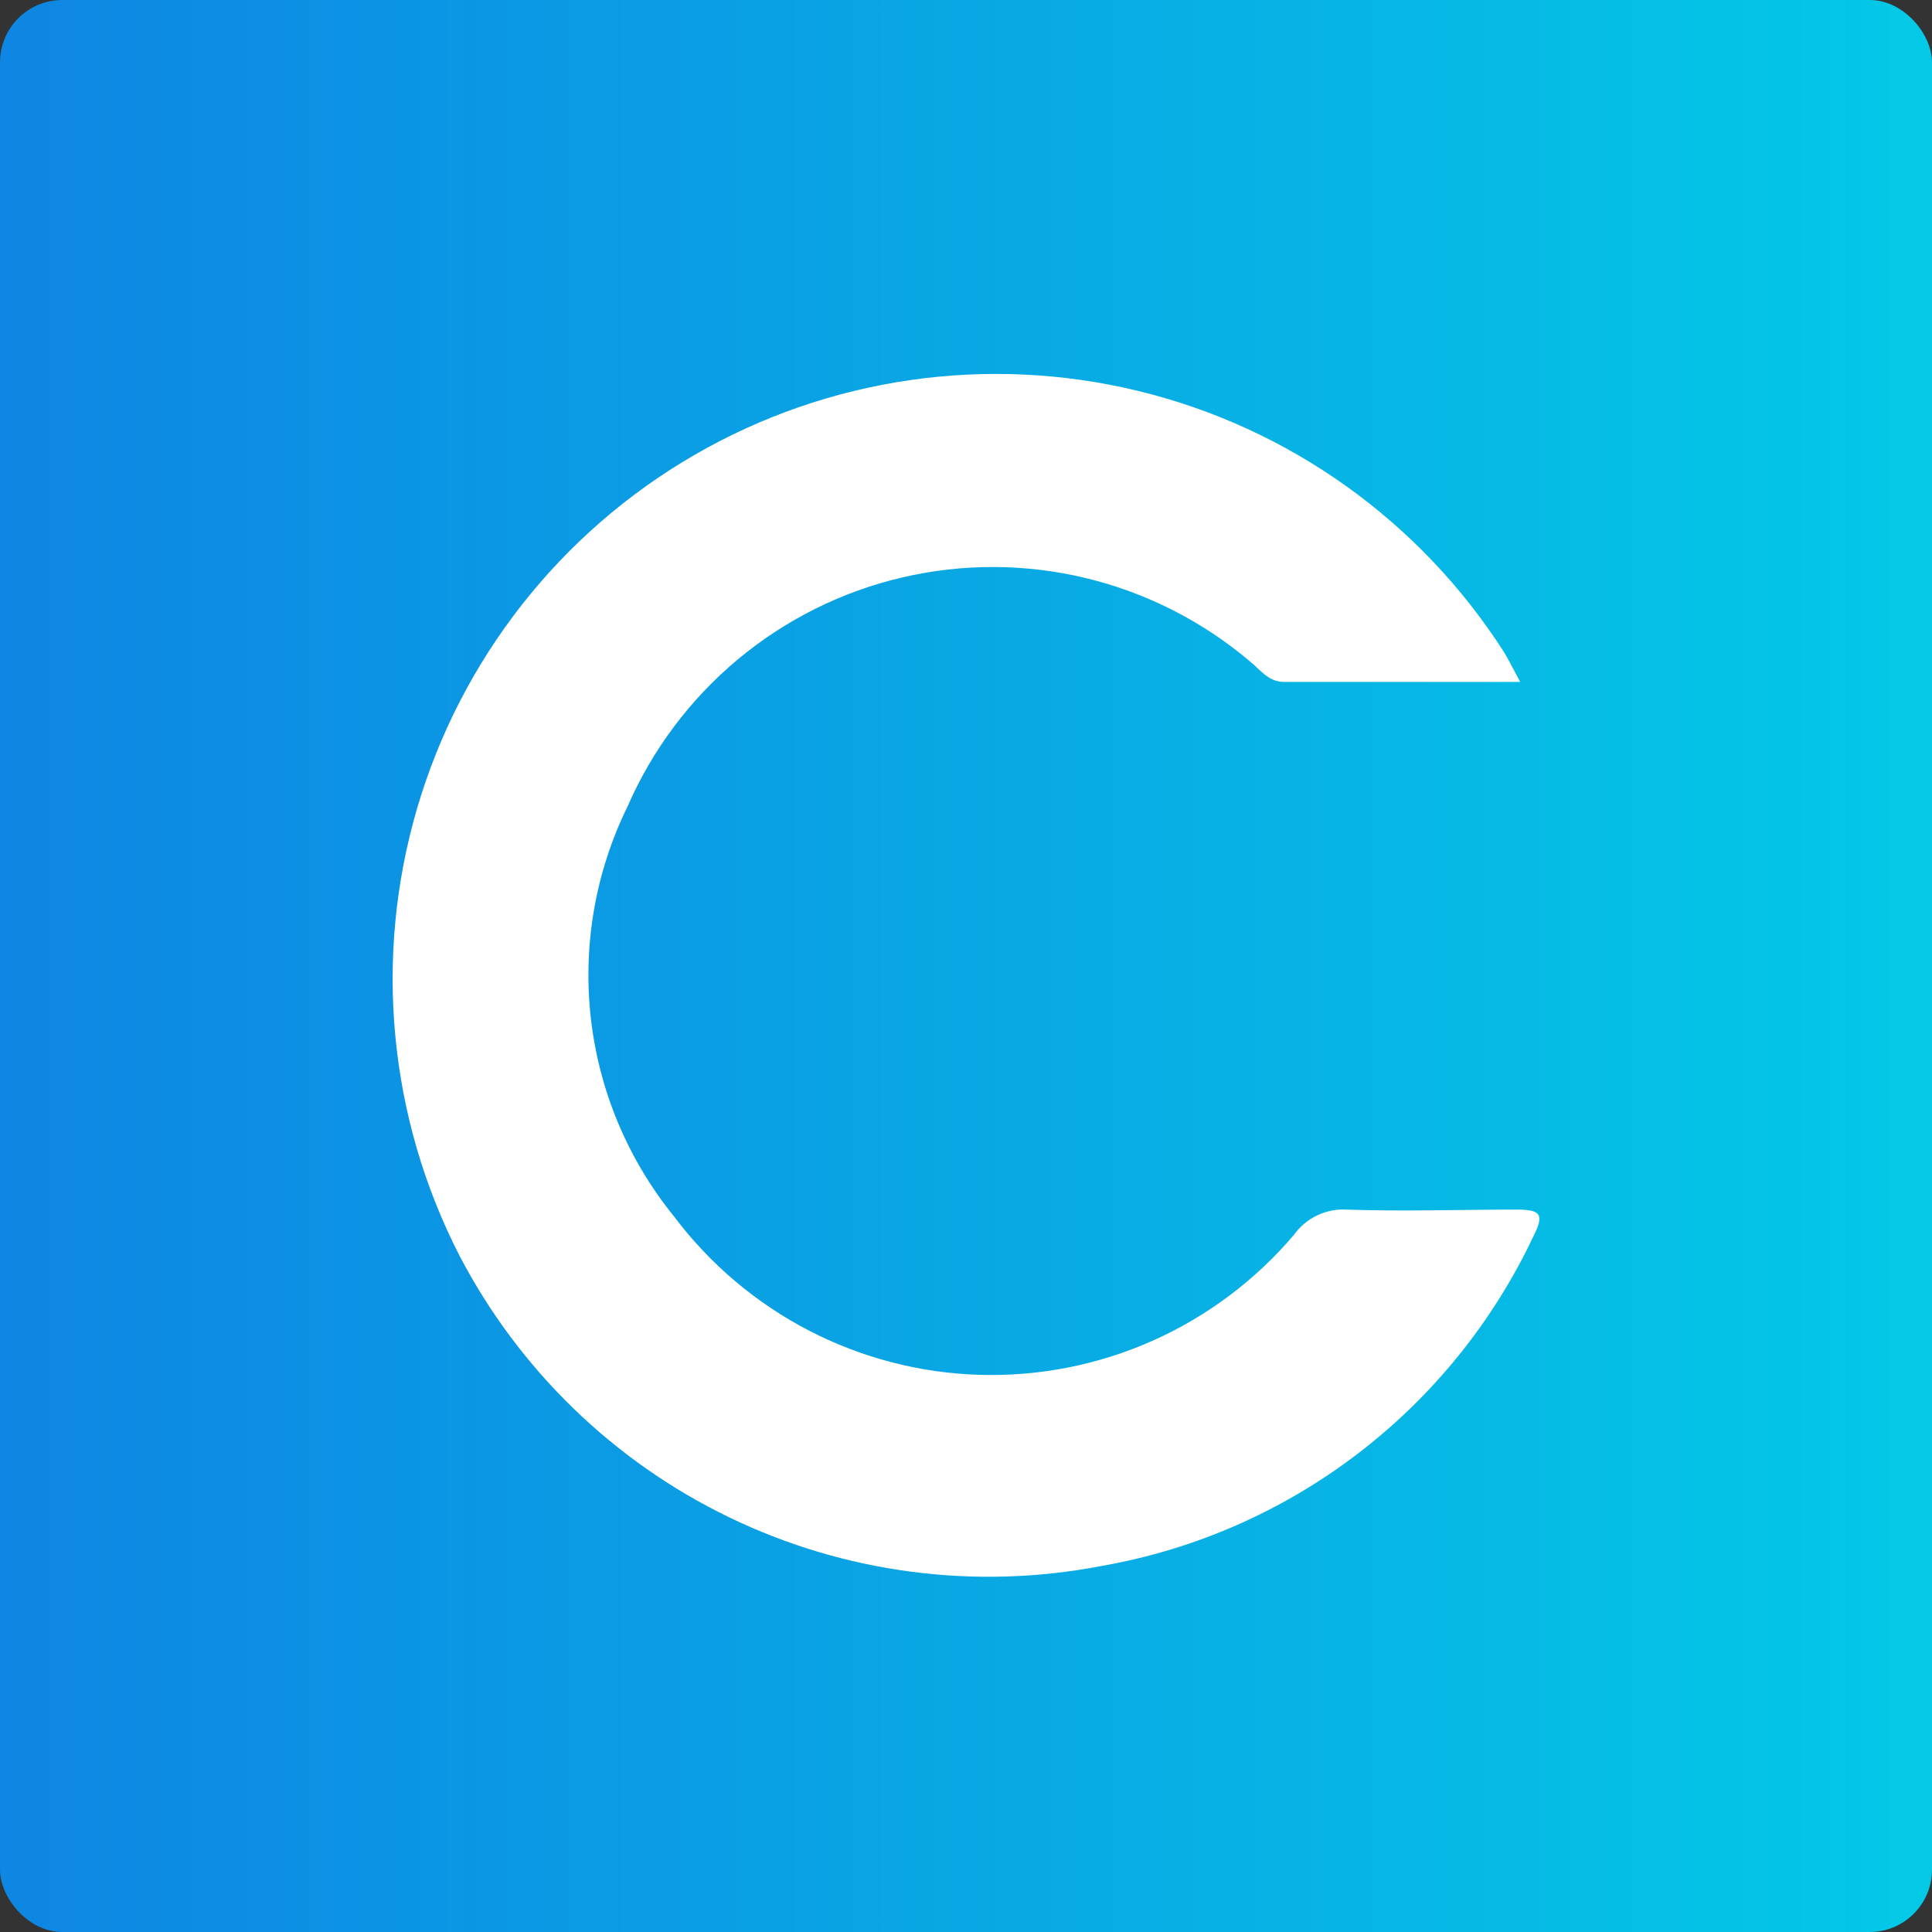 <svg width="310" height="310" viewBox="0 0 310 310" fill="none" xmlns="http://www.w3.org/2000/svg">
  <rect x="0" y="0" width="310" height="310" fill="#333333" stroke="none"/>
  <rect width="310" height="310" rx="10" fill="url(#paint0_linear)" />
  <path
    d="M243.918 109.418H206.043C203.455 109.418 202.193 107.393 200.488 106.064C192.879 99.636 183.877 95.077 174.201 92.75C164.524 90.422 154.439 90.391 144.748 92.659C135.058 94.926 126.028 99.429 118.379 105.81C110.73 112.191 104.672 120.273 100.687 129.414C95.526 139.94 93.485 151.728 94.805 163.381C96.126 175.035 100.752 186.064 108.136 195.161C113.884 202.814 121.275 209.073 129.762 213.476C138.249 217.879 147.614 220.313 157.166 220.599C166.718 220.884 176.212 219.014 184.945 215.126C193.678 211.237 201.428 205.431 207.621 198.136C208.576 196.801 209.853 195.729 211.332 195.021C212.81 194.313 214.444 193.991 216.08 194.086C225.17 194.402 234.26 194.086 243.287 194.086C247.075 194.086 247.895 194.719 246.065 198.325C239.576 212.089 229.879 224.085 217.794 233.303C205.709 242.522 191.59 248.691 176.627 251.29C156.415 255.165 135.496 252.414 116.965 243.445C98.434 234.476 83.276 219.765 73.733 201.489C62.351 179.319 59.916 153.607 66.933 129.686C73.951 105.764 89.882 85.467 111.424 73.001C132.966 60.536 158.467 56.858 182.641 62.731C206.815 68.604 227.808 83.576 241.267 104.545C242.025 105.748 242.656 107.076 243.918 109.418Z"
    fill="white" />
  <defs>
    <linearGradient id="paint0_linear" x1="310" y1="155" x2="-105.969" y2="155" gradientUnits="userSpaceOnUse">
      <stop stop-color="#03C9E6" />
      <stop offset="1" stop-color="#126FE2" />
    </linearGradient>
  </defs>
</svg>